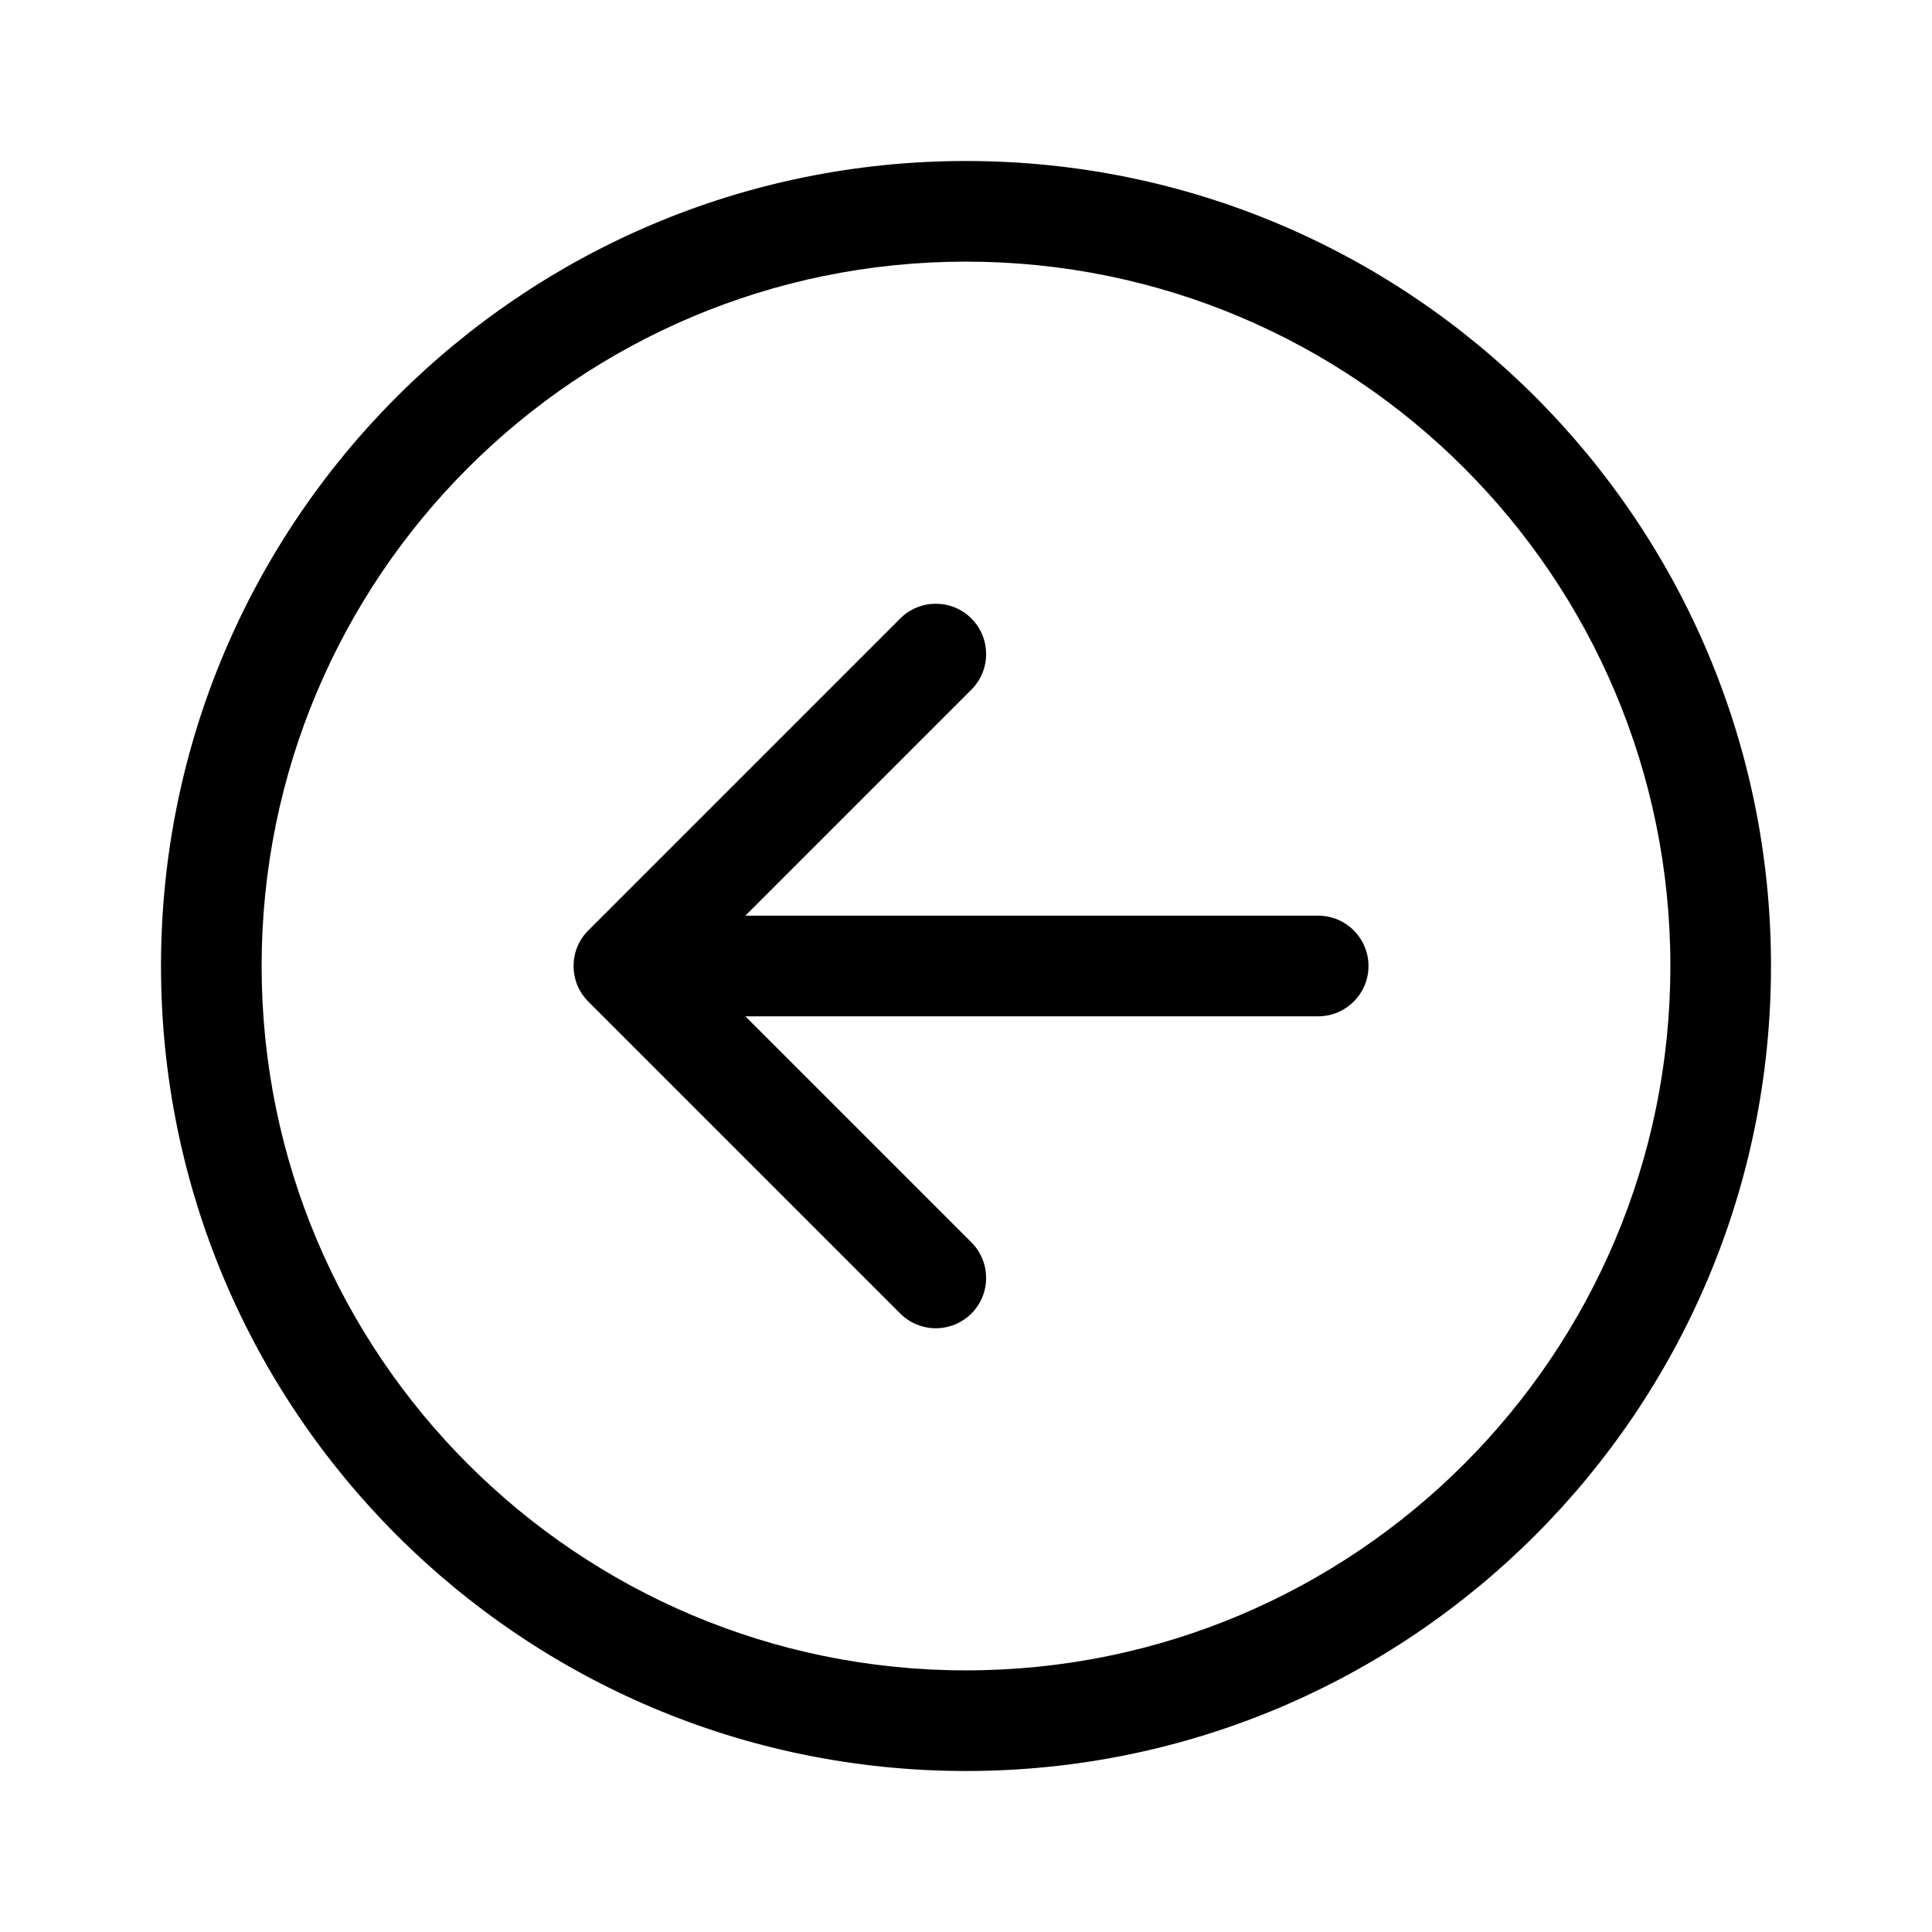 <svg xmlns="http://www.w3.org/2000/svg" viewBox="0 0 48 48" fill="none"><path d="M24.134 15.366C24.622 15.854 24.622 16.646 24.134 17.134L18.518 22.75H32.75C33.44 22.75 34 23.31 34 24C34 24.69 33.44 25.25 32.75 25.25H18.518L24.134 30.866C24.622 31.354 24.622 32.146 24.134 32.634C23.646 33.122 22.854 33.122 22.366 32.634L14.616 24.884C14.128 24.396 14.128 23.604 14.616 23.116L22.366 15.366C22.854 14.878 23.646 14.878 24.134 15.366ZM24 4C35.046 4 44 12.954 44 24C44 35.046 35.046 44 24 44C12.954 44 4 35.046 4 24C4 12.954 12.954 4 24 4ZM41.5 24C41.5 14.335 33.665 6.5 24 6.5C14.335 6.5 6.5 14.335 6.5 24C6.5 33.665 14.335 41.5 24 41.5C33.665 41.5 41.5 33.665 41.5 24Z" fill="currentColor"/></svg>